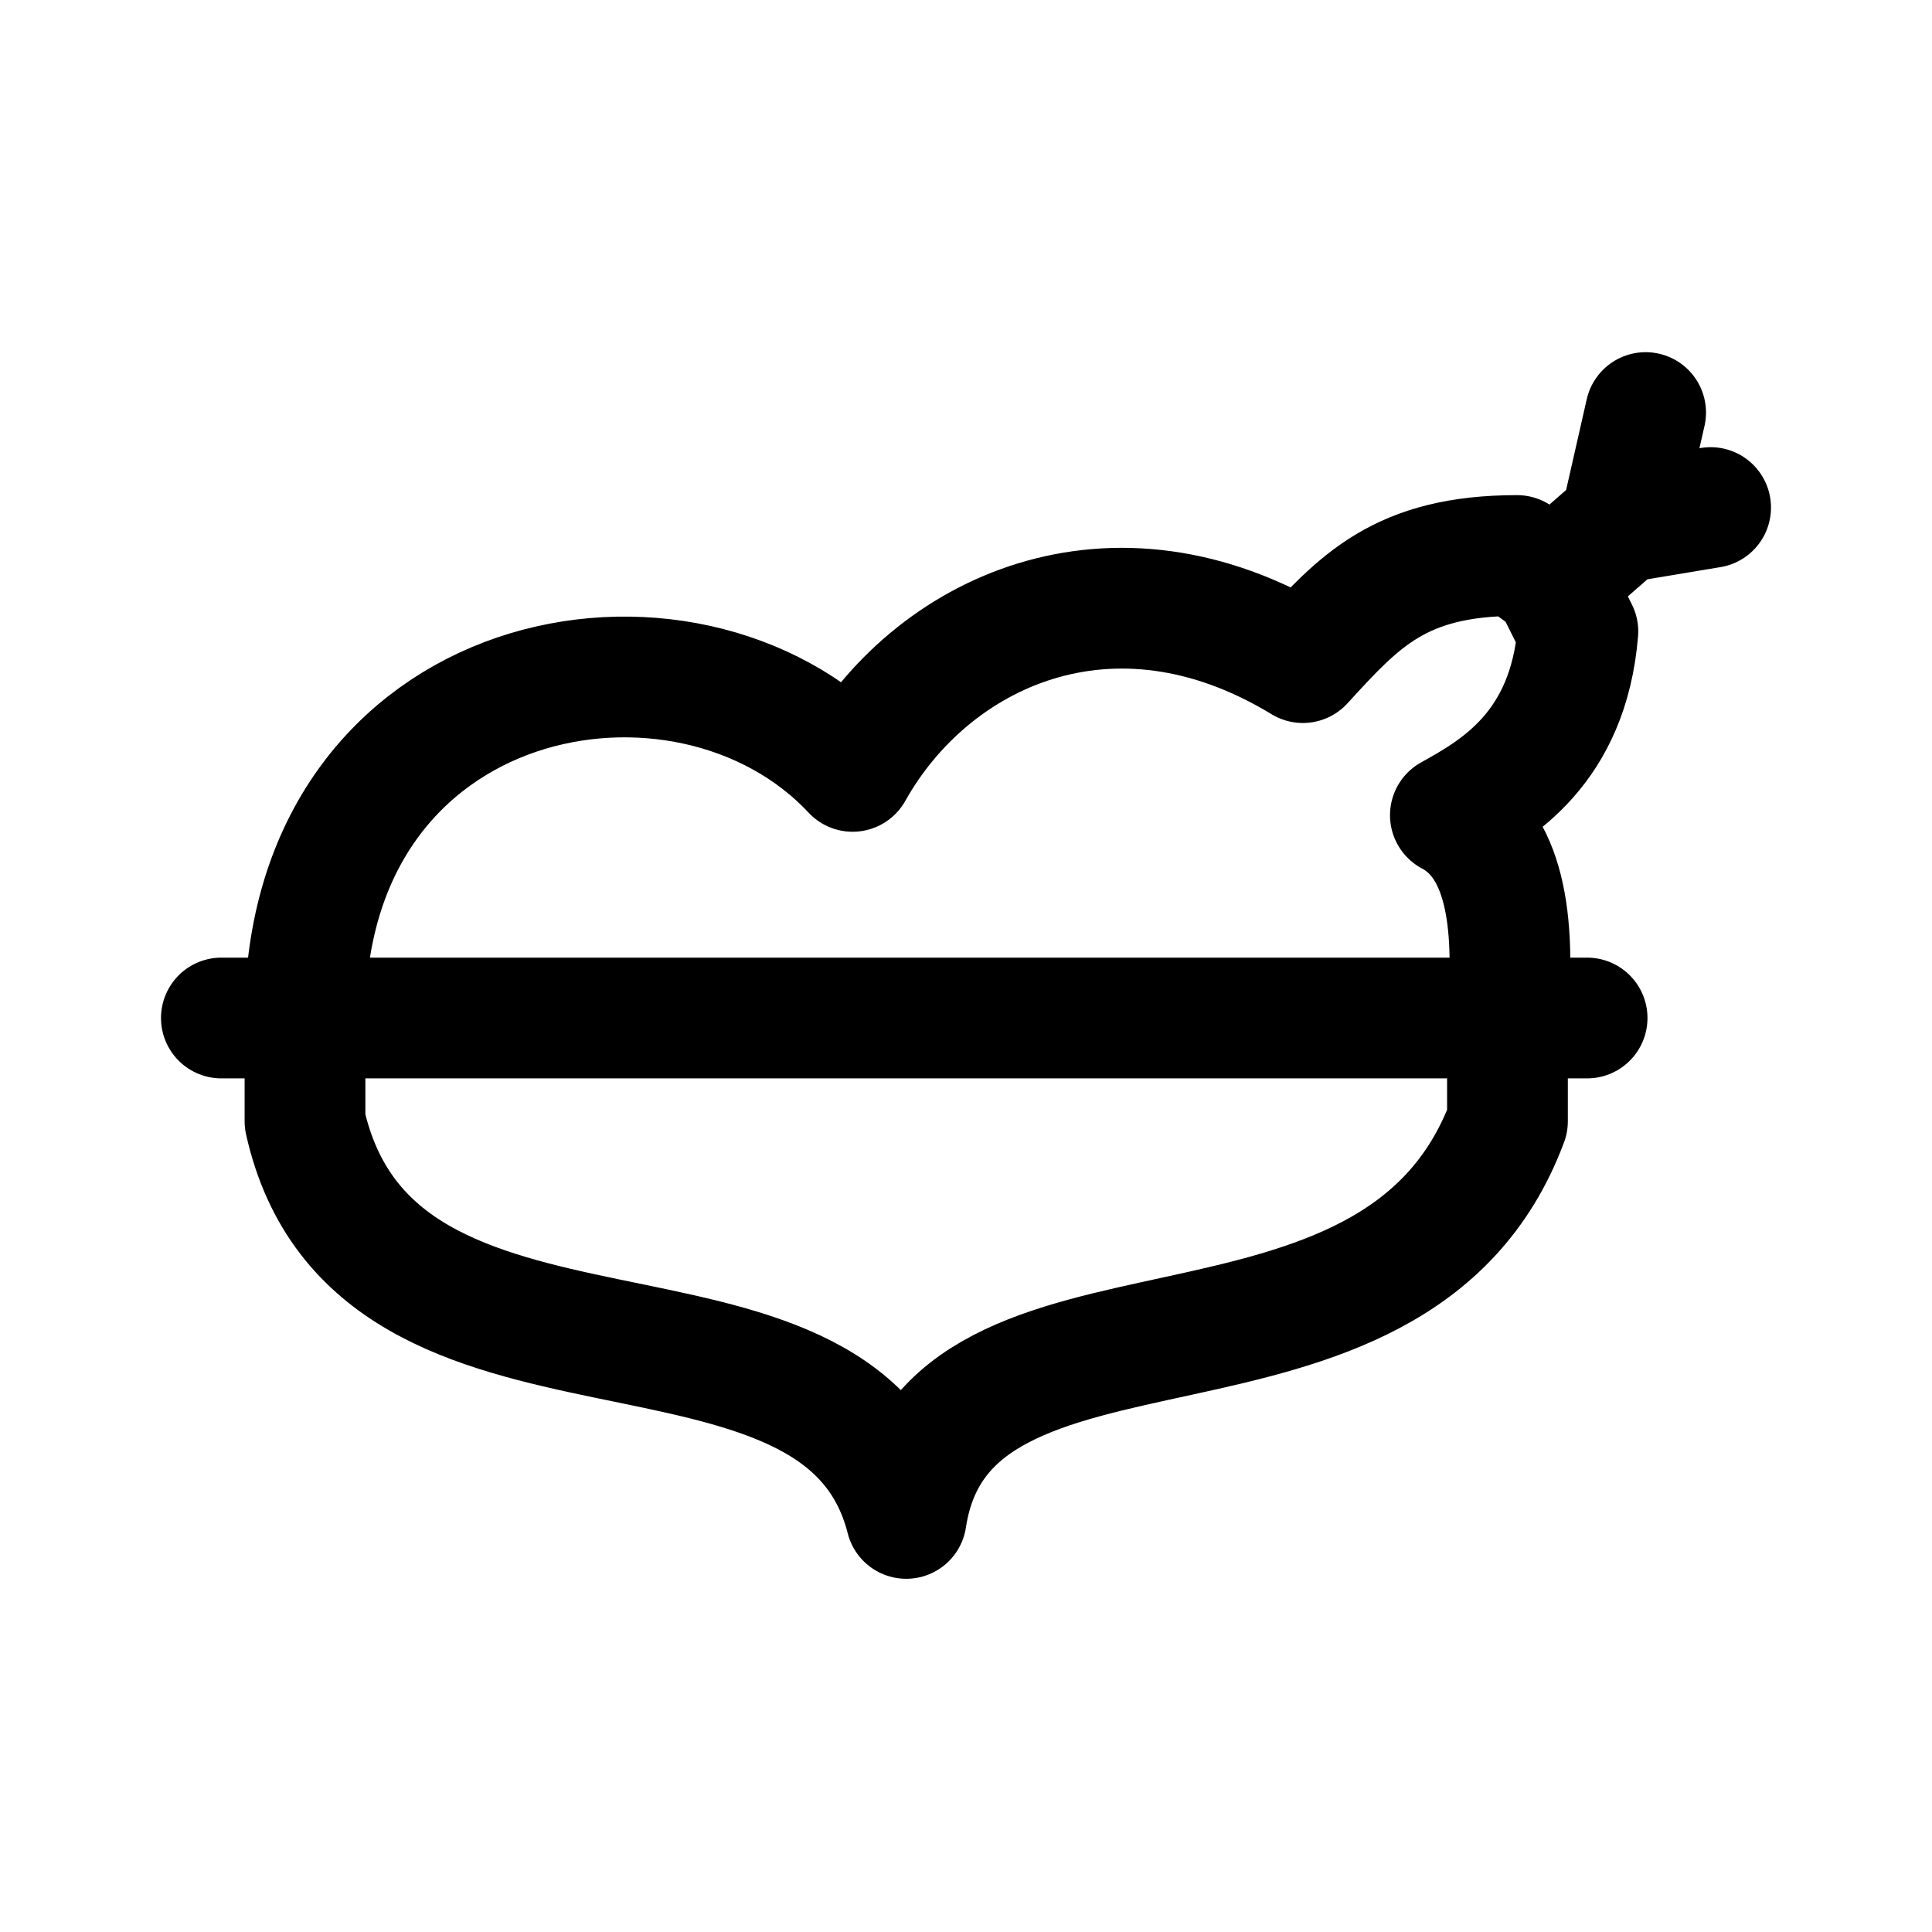 <svg width="192" height="192" viewBox="0 0 192 192" fill="none" xmlns="http://www.w3.org/2000/svg">
<path d="M30.31 101.168H149.81M30.31 101.168H22M30.31 101.168V111.43C37.219 142.36 83.454 124.914 90.06 150.898C94.013 124.914 138.557 141.618 149.81 111.43V101.168M30.31 101.168C30.31 65.893 68.194 58.938 84.733 76.658C92.48 62.813 110.504 54.306 129.479 65.849C135.055 59.767 139.11 55.206 150.767 55.206L154.337 57.798M149.81 101.168C150.51 92.805 150.067 84.147 144.137 81.014C148.699 78.48 155.843 74.411 156.808 62.753L154.337 57.798M149.81 101.168H157.724M154.337 57.798L161.057 51.93M163.541 41L161.057 51.93M161.057 51.93L170 50.44" stroke="black" stroke-width="12" stroke-linecap="round" stroke-linejoin="round"/>
</svg>
